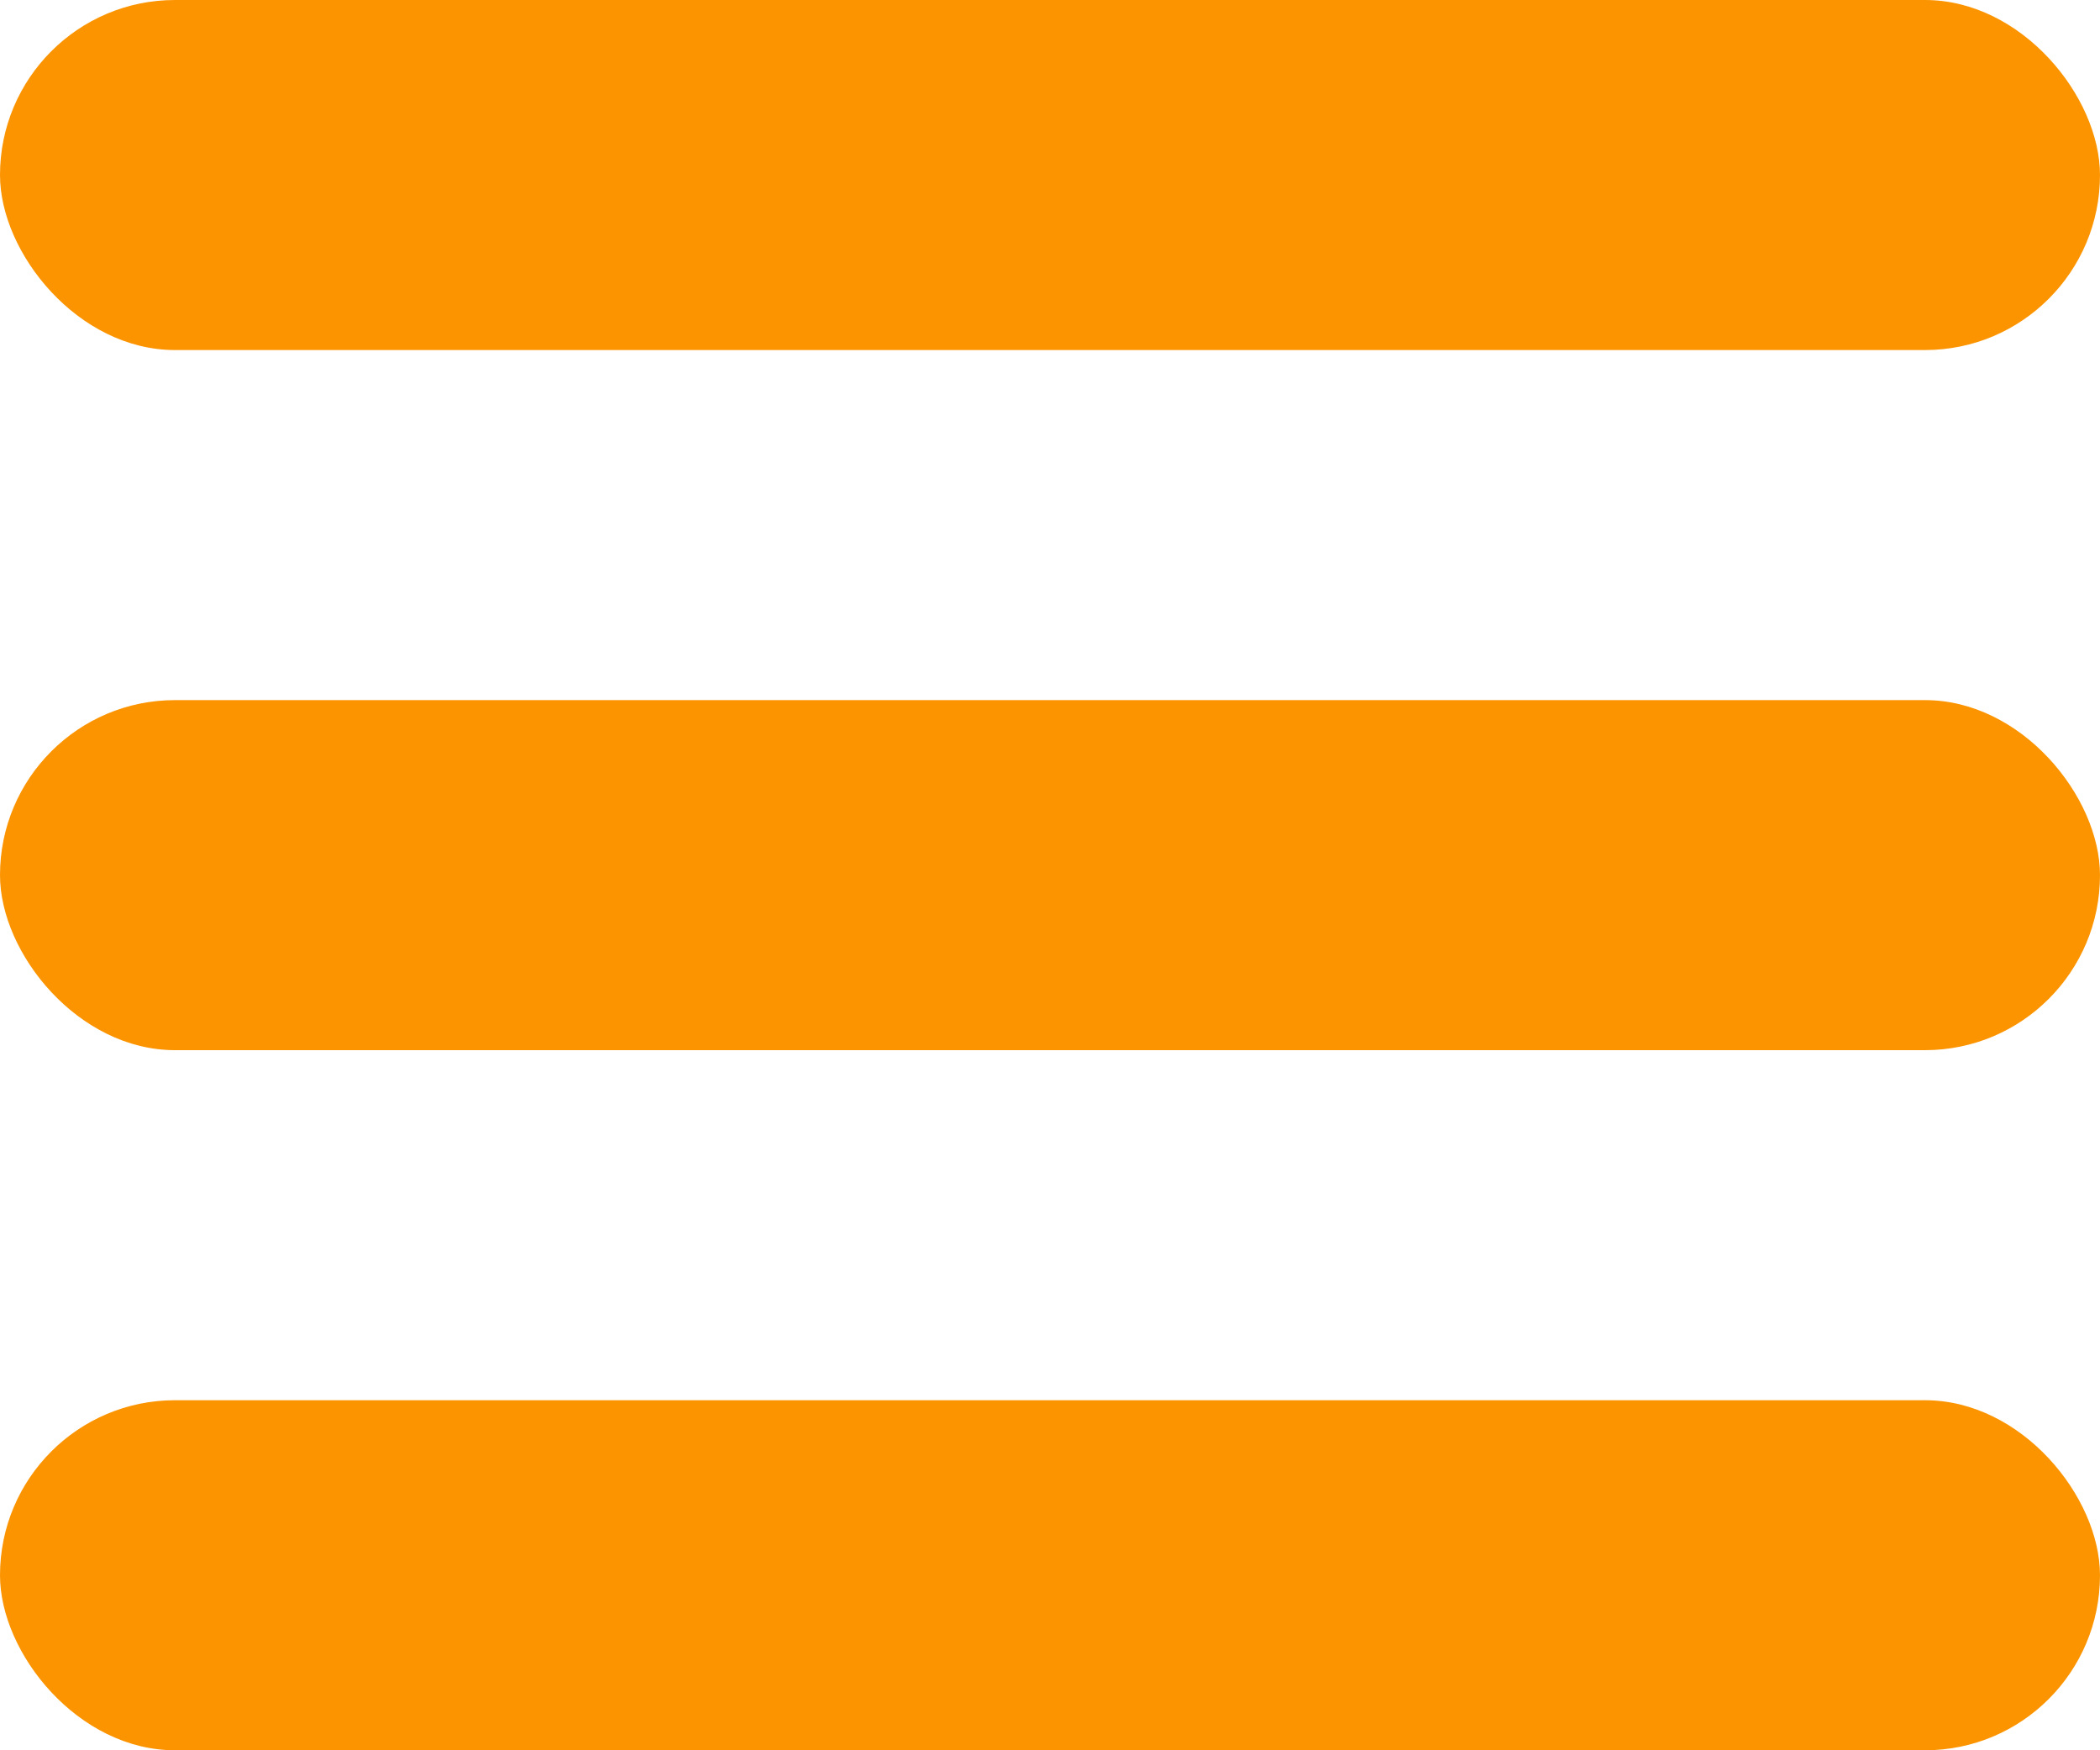 <svg width="36" height="30" viewBox="0 0 36 30" fill="none" xmlns="http://www.w3.org/2000/svg">
<rect width="36" height="6" rx="3" fill="#FC9400"/>
<rect y="12" width="36" height="6" rx="3" fill="#FC9400"/>
<rect y="24" width="36" height="6" rx="3" fill="#FC9400"/>
</svg>
